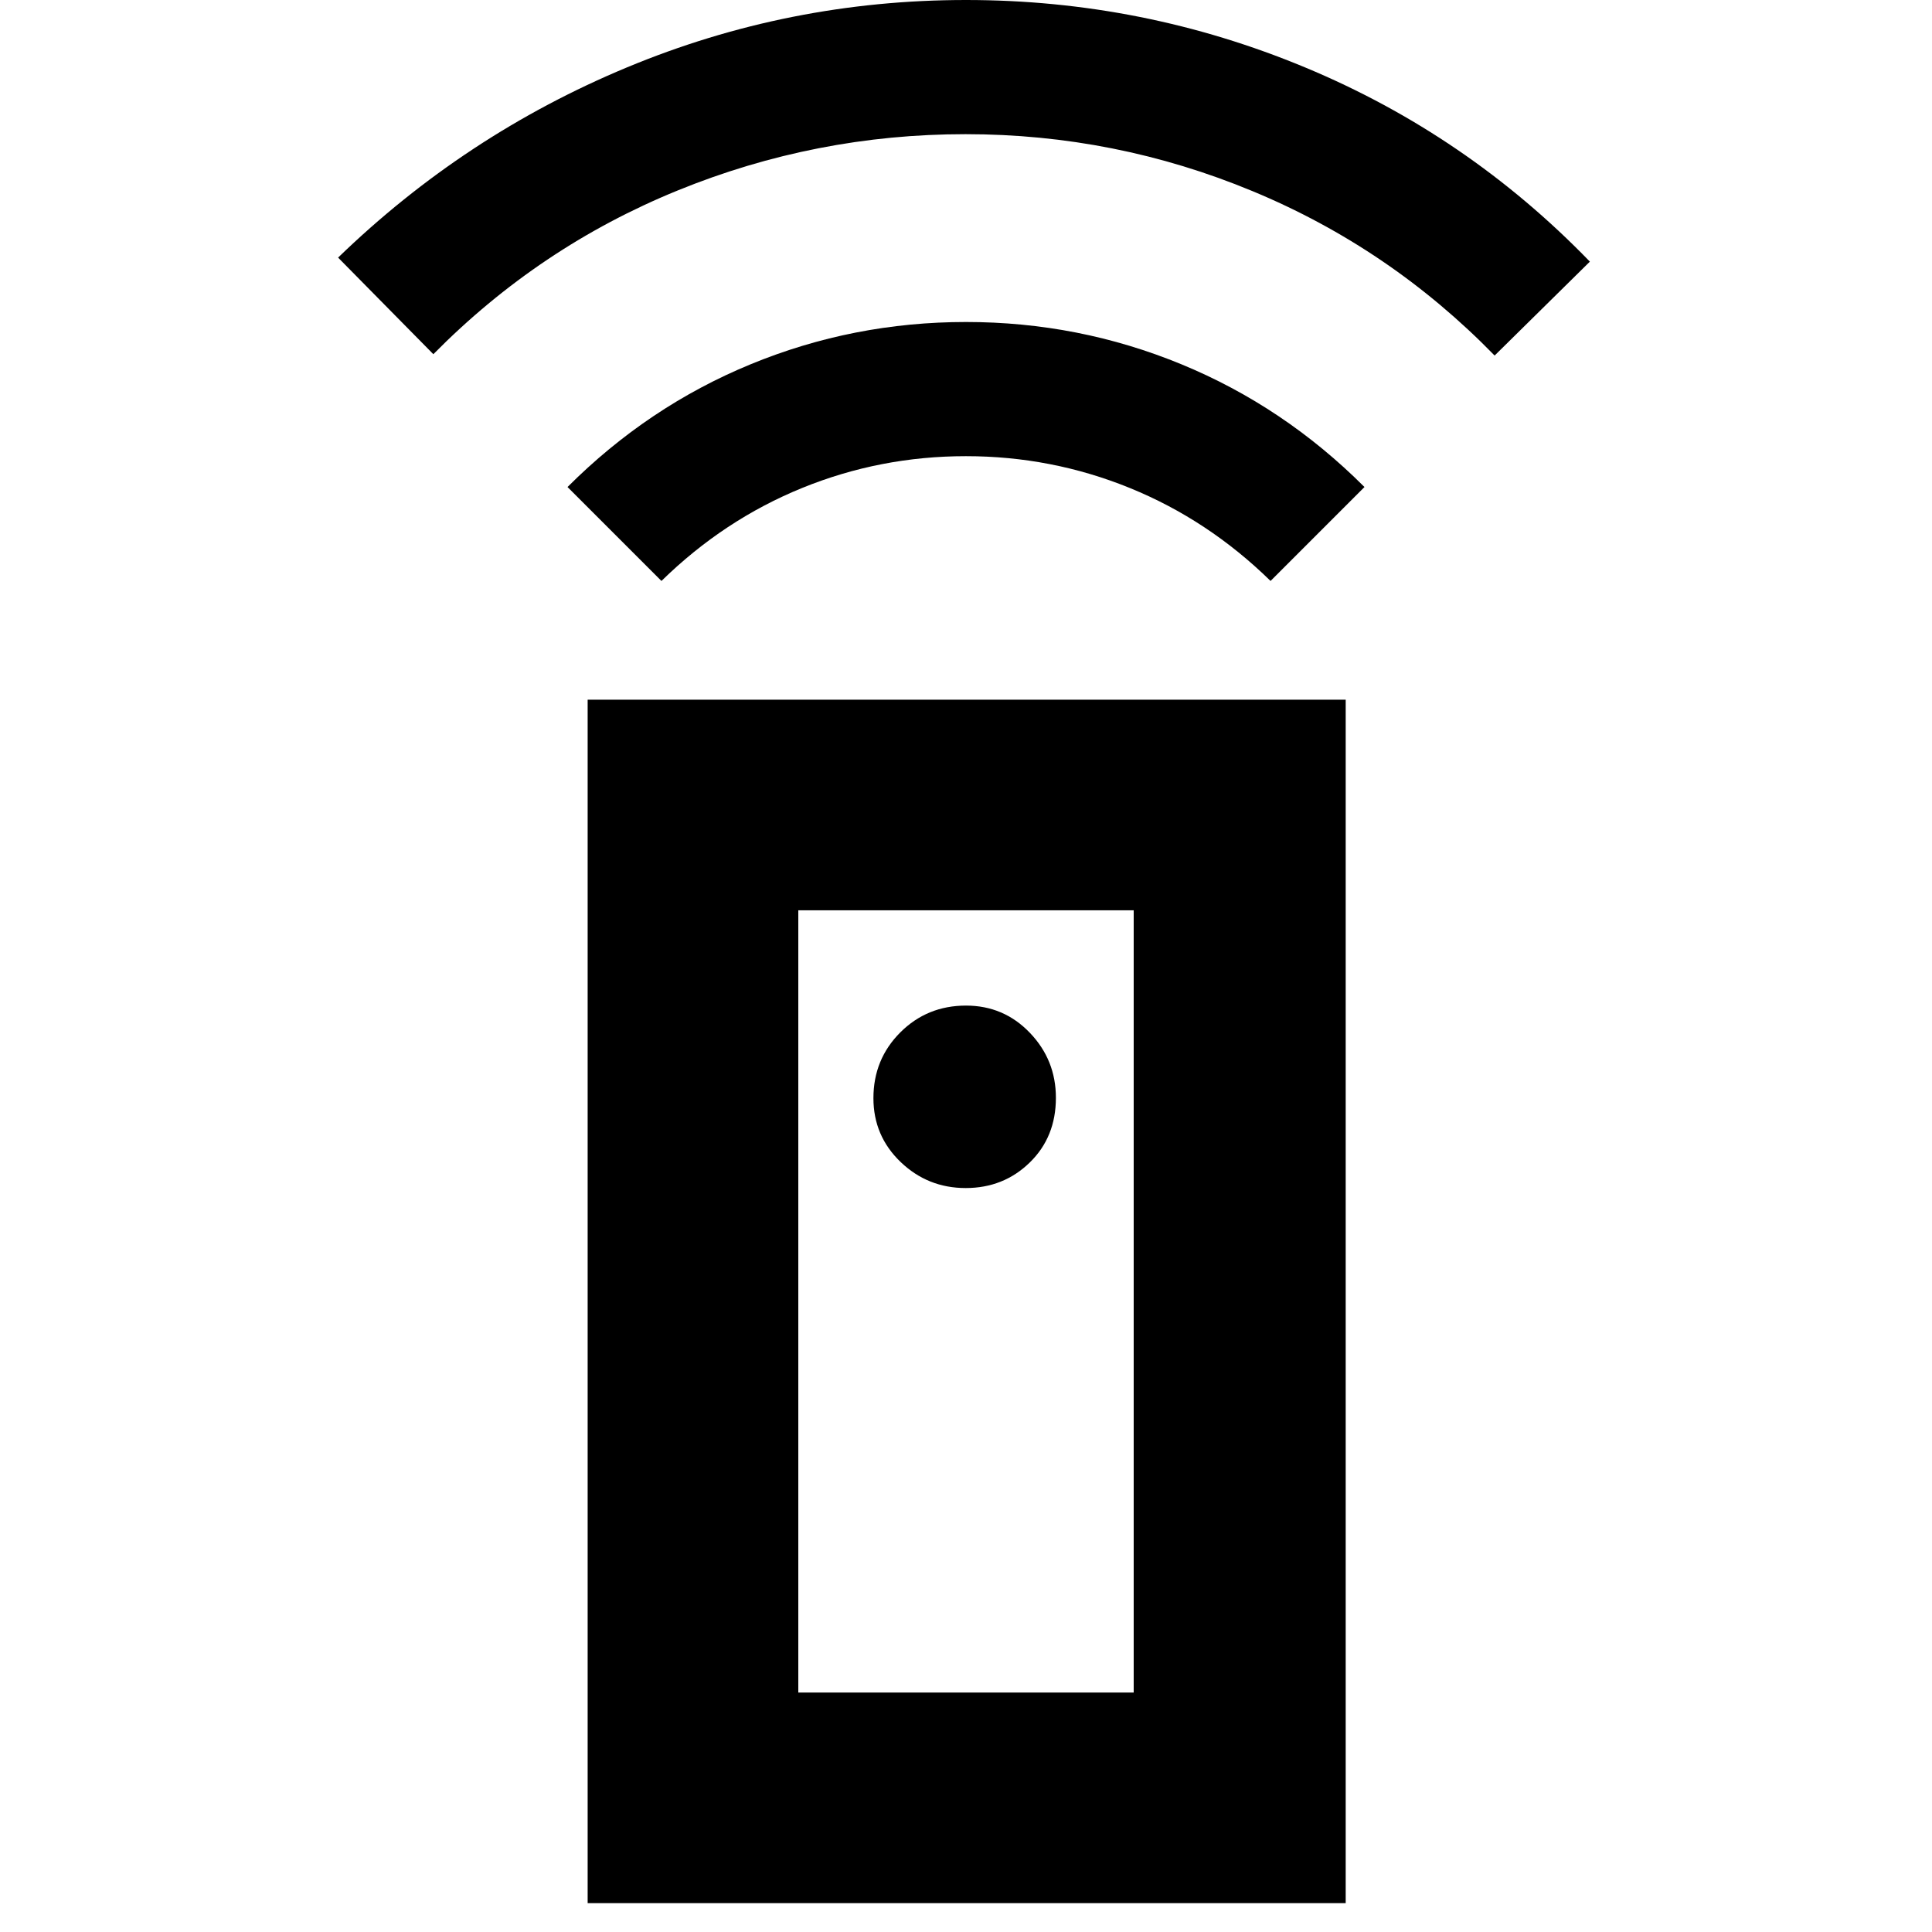 <svg xmlns="http://www.w3.org/2000/svg" height="40" viewBox="0 -960 960 960" width="40"><path d="M292-14.33v-598h376.67v598H292Zm187.83-355.34q18.83 0 31.83-12.67 13.01-12.66 13.01-32.16 0-18.83-12.96-32.33-12.95-13.5-31.71-13.5-19.32 0-32.66 13.34Q434-433.65 434-414.33q0 18.76 13.5 31.71t32.33 12.95ZM328.67-671.33 282-718q40-40 91-61t107-21q56 0 107 21t91 61l-46.67 46.67q-31-30.34-69.88-46.17-38.89-15.83-81.5-15.83-42.62 0-81.45 15.83-38.83 15.83-69.83 46.17ZM215.33-784 168-832q63-61 143.5-94.5T480-960q88 0 168.5 33.5T790-830l-47.33 46.67q-52-53.34-120.24-81.67-68.23-28.33-142.66-28.33-74.44 0-143.1 28-68.67 28-121.34 81.33Zm181.34 665h166.66v-388.67H396.67V-119Zm0 0h166.66-166.66Z"/></svg>